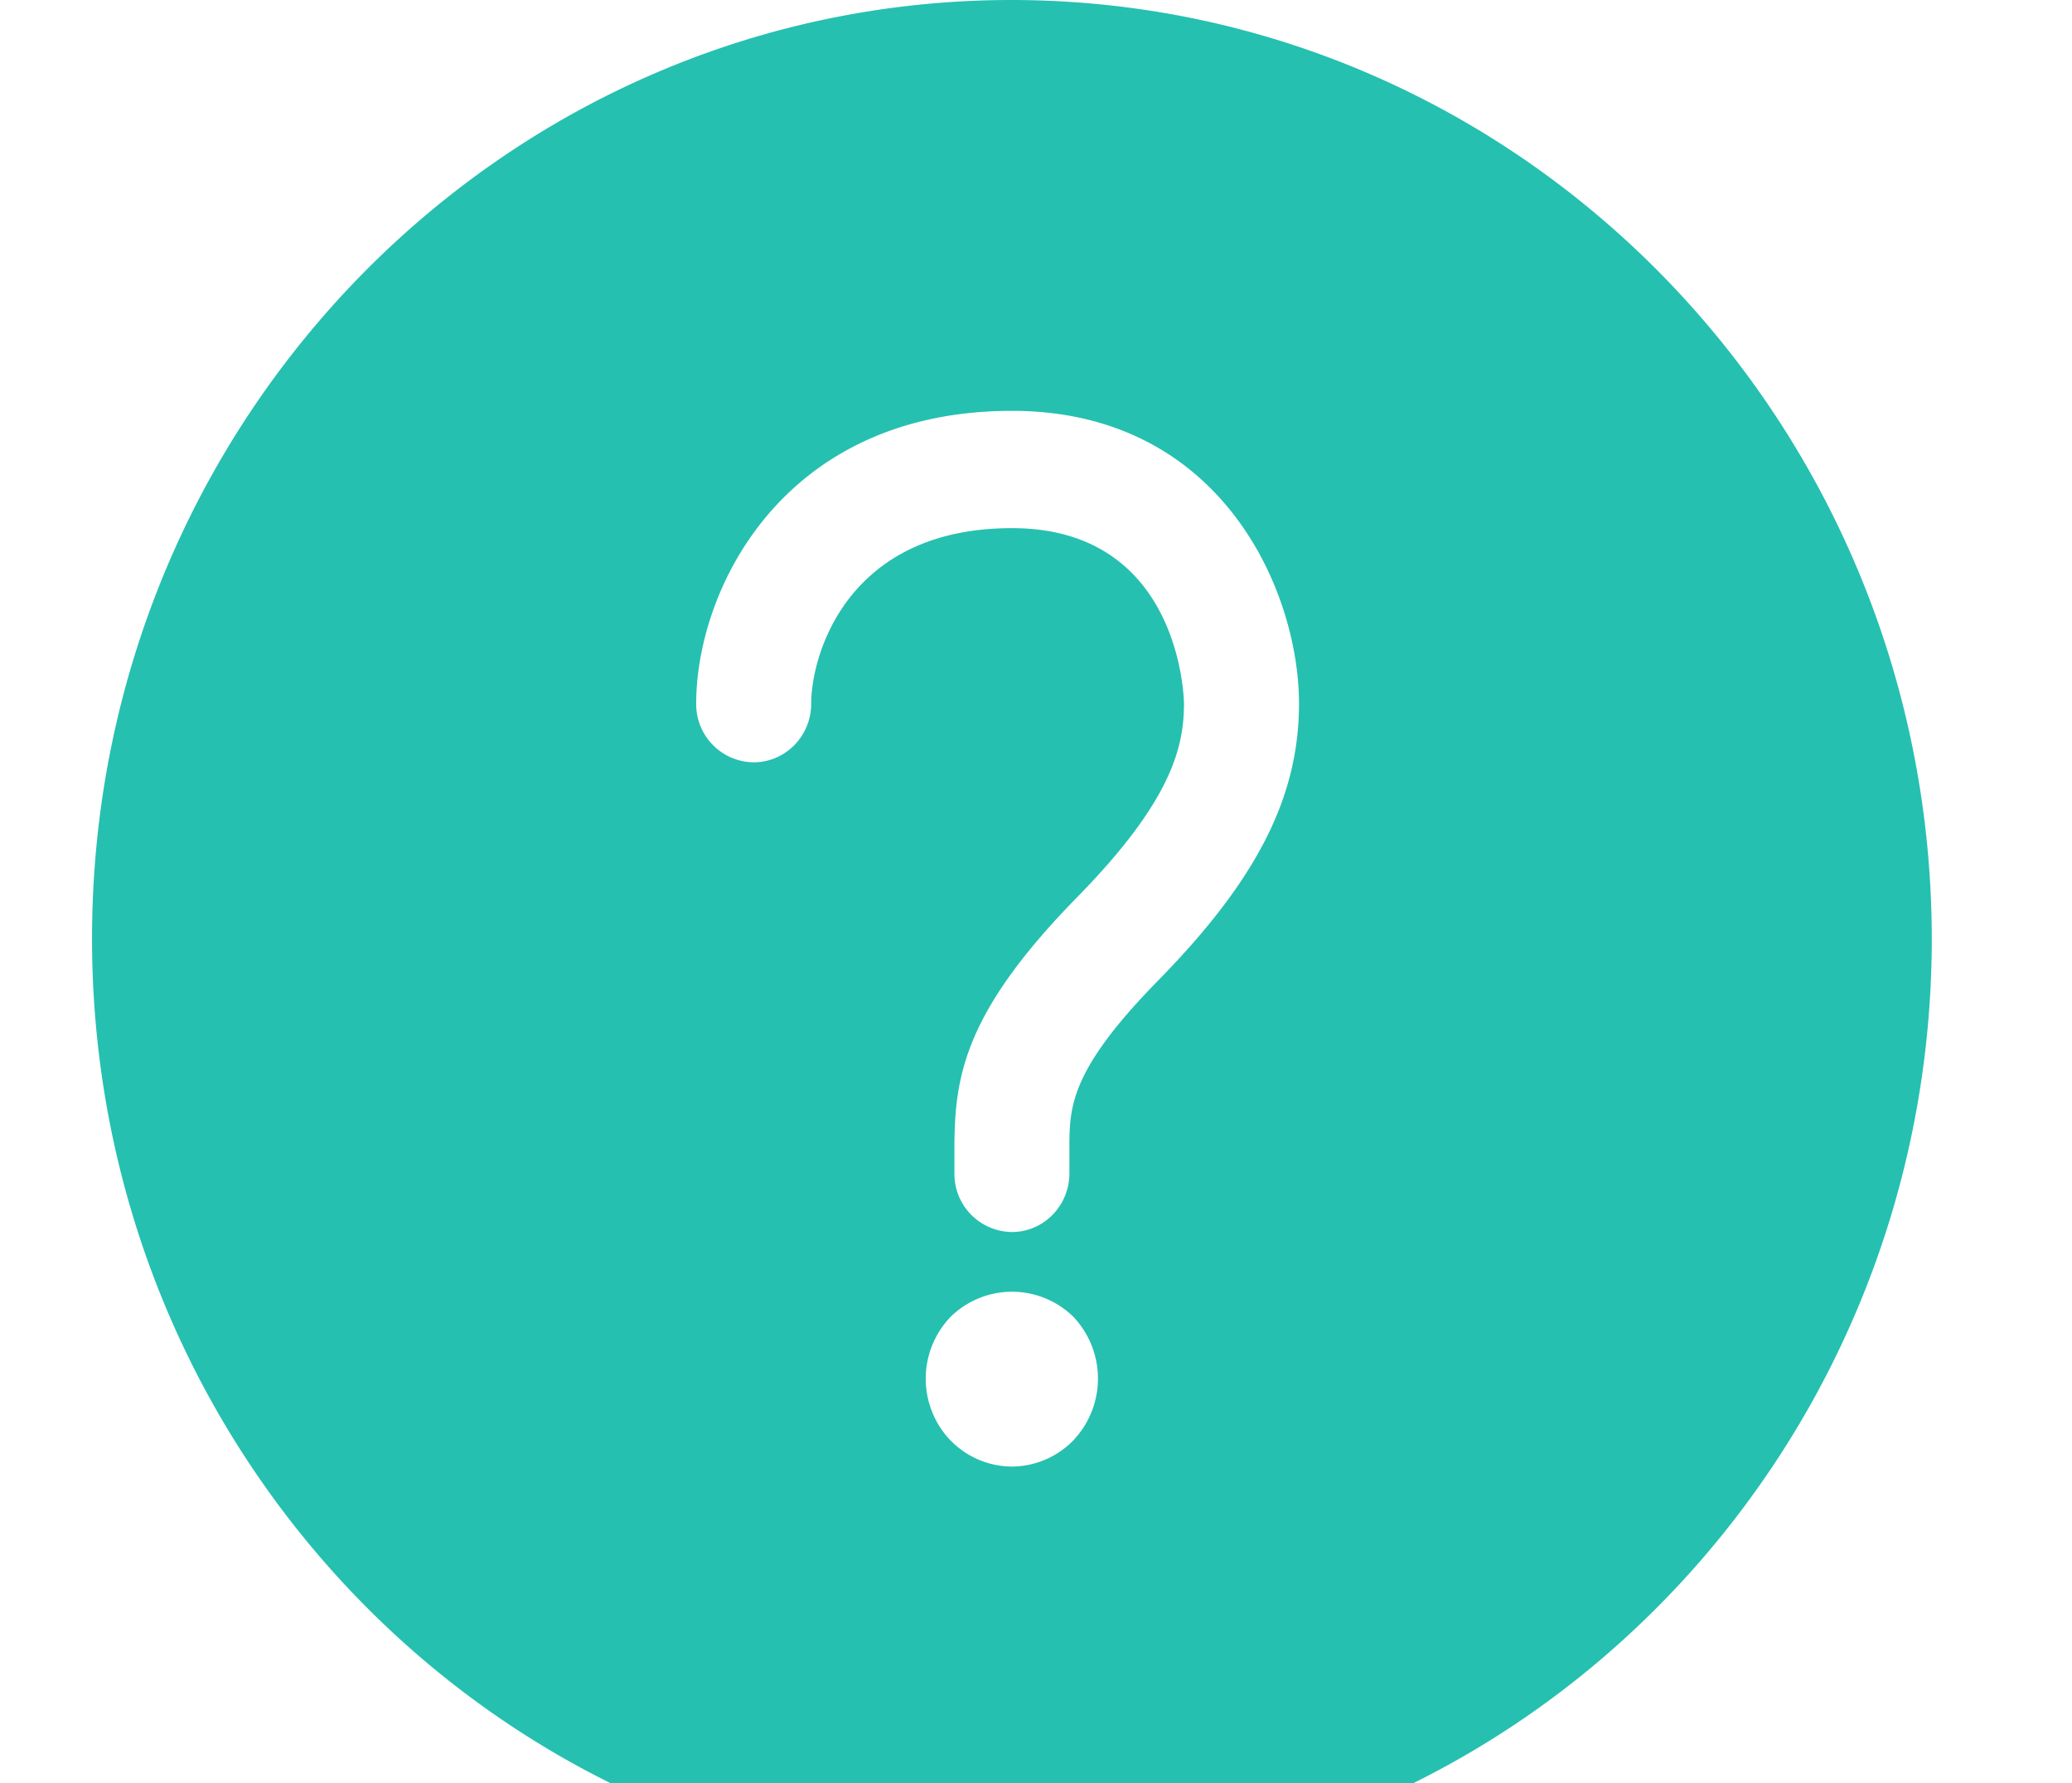<svg xmlns="http://www.w3.org/2000/svg" width="43" height="37" viewBox="0 0 43 37">
    <path fill="#25c0b0" fill-rule="evenodd" d="M21 0C10.456 0 1.91 8.719 1.91 19.474S10.455 38.947 21 38.947s19.09-8.718 19.09-19.473C40.08 8.724 31.54.012 21 0zm1.267 29.896a1.795 1.795 0 0 1-1.27.535 1.789 1.789 0 0 1-1.65-1.129 1.851 1.851 0 0 1 .39-1.987 1.82 1.82 0 0 1 2.53 0 1.863 1.863 0 0 1 0 2.58v.001zm1.774-9.557c-1.848 1.885-1.848 2.636-1.848 3.505v.503c0 .672-.534 1.217-1.193 1.217a1.205 1.205 0 0 1-1.193-1.217v-.502c0-1.49.188-2.82 2.547-5.228 1.949-1.987 2.217-3.105 2.217-4.016 0-.037-.04-3.642-3.571-3.642-3.417 0-4.165 2.629-4.165 3.641 0 .673-.535 1.218-1.194 1.218a1.205 1.205 0 0 1-1.193-1.218c0-2.349 1.779-6.075 6.552-6.075 4.34 0 5.958 3.726 5.958 6.075 0 1.938-.873 3.654-2.917 5.739z"/>
</svg>
